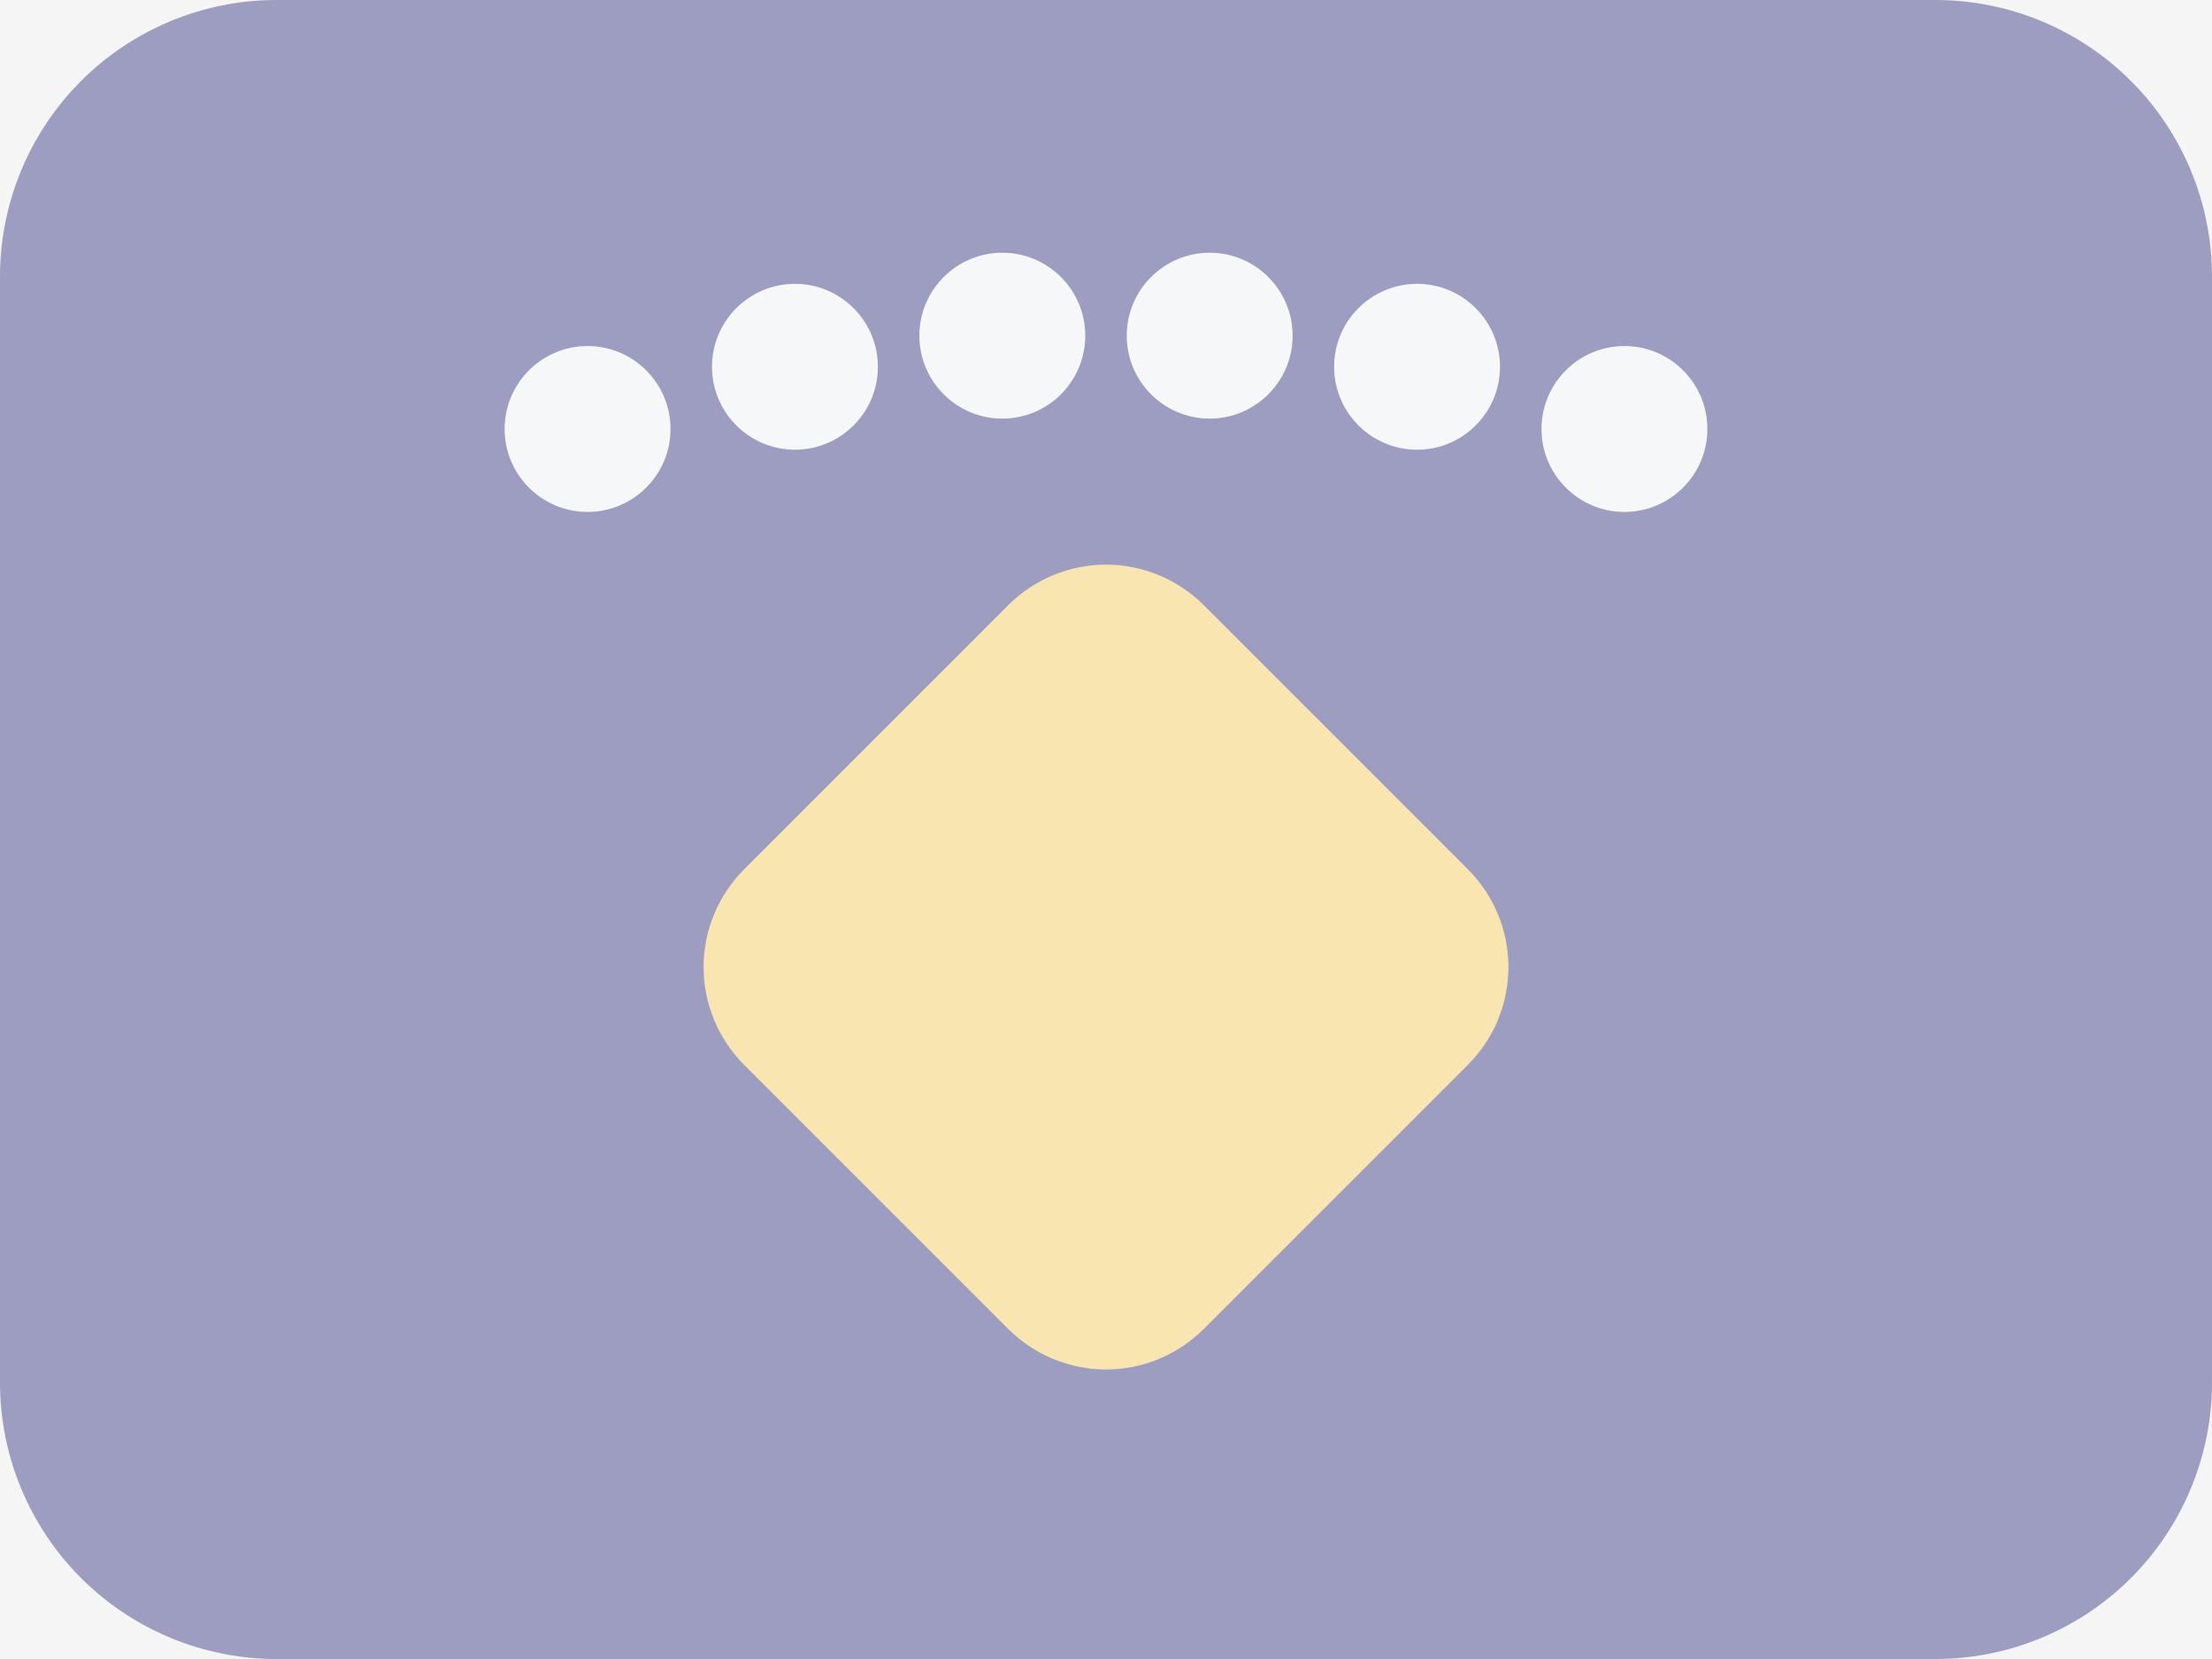 <svg width="16" height="12" viewBox="0 0 16 12" fill="none" xmlns="http://www.w3.org/2000/svg">
<rect width="16" height="12" fill="#F5F5F5"/>
<g opacity="0.5" clip-path="url(#clip0_0_1)">
<path d="M2 0H14C14.53 0 15.039 0.211 15.414 0.586C15.789 0.961 16 1.47 16 2V10C16 10.53 15.789 11.039 15.414 11.414C15.039 11.789 14.53 12 14 12H2C1.47 12 0.961 11.789 0.586 11.414C0.211 11.039 0 10.53 0 10V2C0 1.47 0.211 0.961 0.586 0.586C0.961 0.211 1.47 0 2 0Z" fill="#43458B"/>
<path d="M7.293 4.377C7.481 4.19 7.735 4.084 8 4.084C8.265 4.084 8.519 4.19 8.707 4.377L10.618 6.288C10.806 6.476 10.911 6.73 10.911 6.995C10.911 7.26 10.806 7.514 10.618 7.702L8.707 9.613C8.519 9.8 8.265 9.906 8 9.906C7.735 9.906 7.481 9.8 7.293 9.613L5.382 7.702C5.195 7.514 5.089 7.26 5.089 6.995C5.089 6.73 5.195 6.476 5.382 6.288L7.293 4.377Z" fill="#FCD669"/>
<path d="M4.25 3.703C4.581 3.703 4.85 3.434 4.85 3.103C4.85 2.772 4.581 2.503 4.25 2.503C3.919 2.503 3.65 2.772 3.65 3.103C3.65 3.434 3.919 3.703 4.25 3.703Z" fill="#F6F9FC"/>
<path d="M5.75 3.253C6.081 3.253 6.35 2.984 6.35 2.653C6.35 2.322 6.081 2.053 5.75 2.053C5.419 2.053 5.15 2.322 5.15 2.653C5.15 2.984 5.419 3.253 5.75 3.253Z" fill="#F6F9FC"/>
<path d="M7.25 3.028C7.581 3.028 7.85 2.759 7.85 2.428C7.85 2.097 7.581 1.828 7.25 1.828C6.919 1.828 6.65 2.097 6.65 2.428C6.65 2.759 6.919 3.028 7.25 3.028Z" fill="#F6F9FC"/>
<path d="M8.75 3.028C9.081 3.028 9.35 2.759 9.35 2.428C9.35 2.097 9.081 1.828 8.75 1.828C8.419 1.828 8.15 2.097 8.15 2.428C8.15 2.759 8.419 3.028 8.75 3.028Z" fill="#F6F9FC"/>
<path d="M10.25 3.253C10.581 3.253 10.85 2.984 10.85 2.653C10.85 2.322 10.581 2.053 10.25 2.053C9.919 2.053 9.65 2.322 9.65 2.653C9.65 2.984 9.919 3.253 10.25 3.253Z" fill="#F6F9FC"/>
<path d="M11.75 3.703C12.081 3.703 12.35 3.434 12.35 3.103C12.35 2.772 12.081 2.503 11.75 2.503C11.419 2.503 11.15 2.772 11.15 3.103C11.15 3.434 11.419 3.703 11.75 3.703Z" fill="#F6F9FC"/>
</g>
<defs>
<clipPath id="clip0_0_1">
<rect width="16" height="12" fill="white"/>
</clipPath>
</defs>
</svg>
